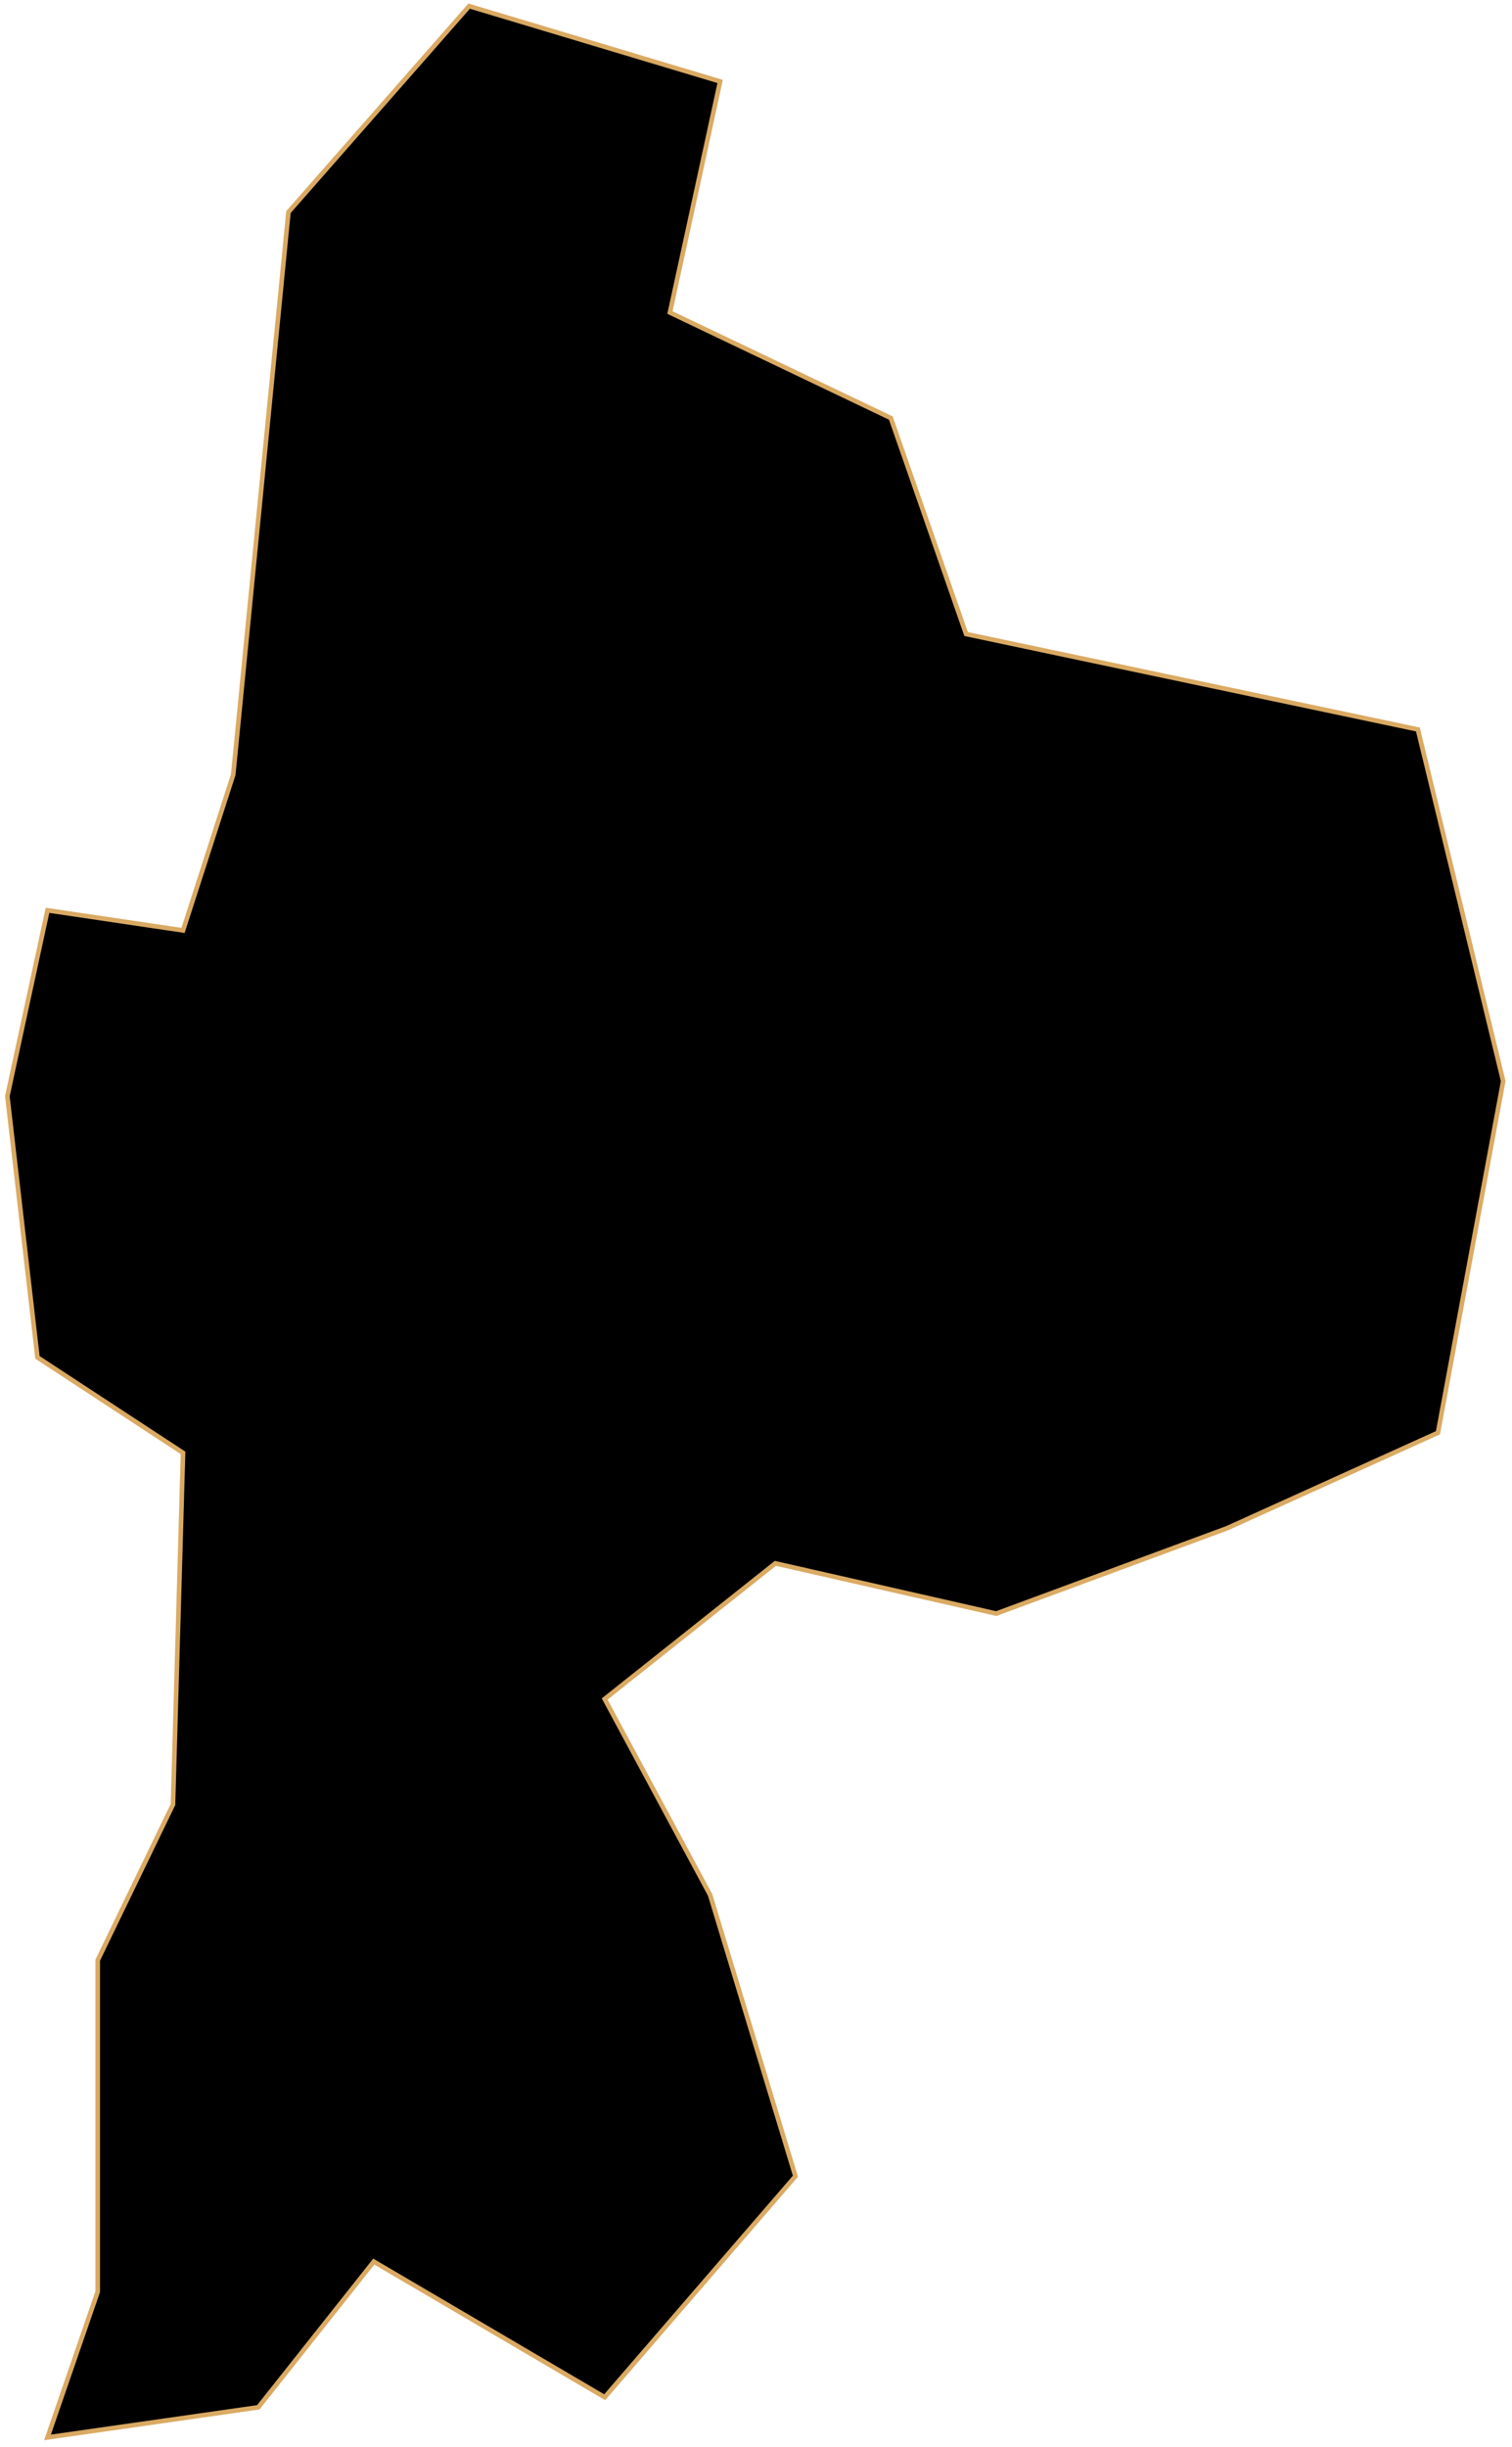 <svg width="329" height="532" viewBox="0 0 329 532" fill="none" xmlns="http://www.w3.org/2000/svg">
<path id="Yangju" d="M156.696 17.713L102.084 1.329L62.763 46.111L50.748 168.443L39.826 202.302L10.335 197.934L1.597 238.347L8.151 295.144L39.826 315.896L37.641 392.354L21.258 426.213V498.302L10.335 529.977L56.21 523.424L81.331 491.748L131.575 521.239L173.08 473.18L154.512 412.014L131.575 369.417L168.711 339.926L216.77 350.848L267.014 332.28L312.888 311.527L327.087 235.07L308.519 158.613L210.217 137.86L193.833 90.893L145.774 67.956L156.696 17.713Z" fill="black" stroke="#DAAA63" strokeWidth="2"/>
</svg>
